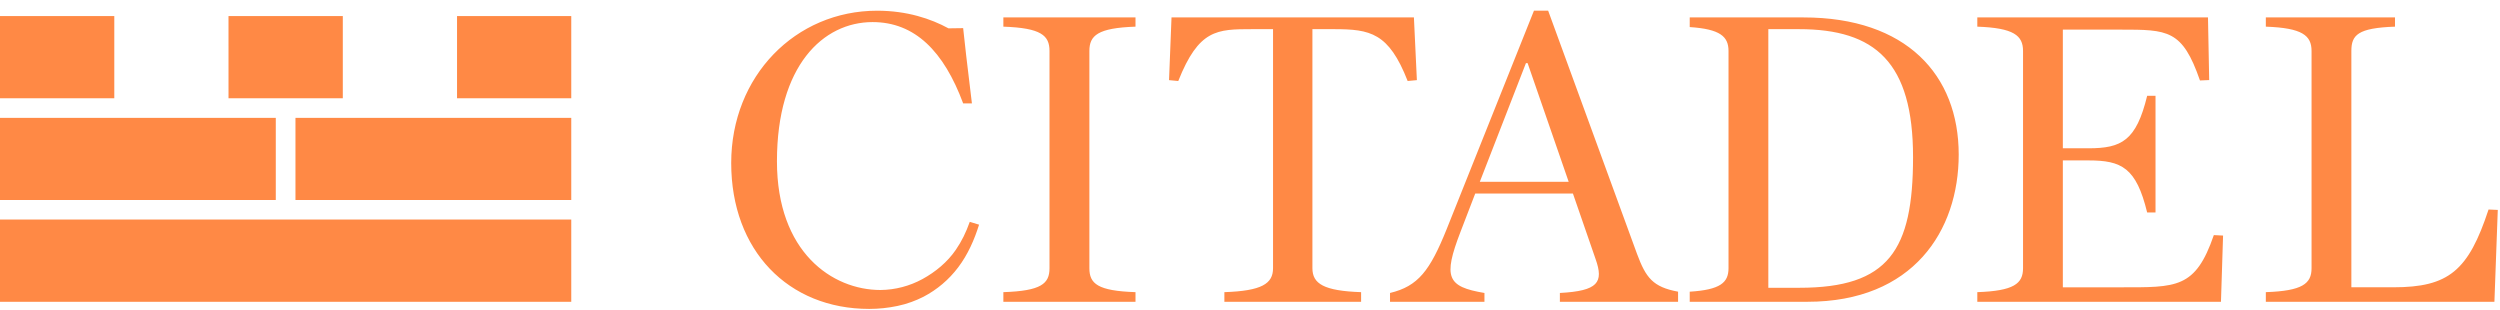 <svg width="145" height="18" viewBox="0 0 145 18" fill="none" xmlns="http://www.w3.org/2000/svg">
<path d="M0 17.503H33.133V12.733H0V17.503ZM0 5.699H6.629V0.933H0V5.699ZM13.254 5.699H19.883V0.933H13.253L13.254 5.699ZM26.508 5.699H33.133V0.933H26.508V5.699ZM15.996 11.601H0V6.835H15.996V11.601ZM33.133 11.601H17.137V6.835H33.133V11.601ZM58.195 16.945C60.387 16.871 60.871 16.456 60.871 15.558V2.956C60.871 2.058 60.387 1.621 58.195 1.546V1.011H65.859V1.546C63.668 1.621 63.184 2.058 63.184 2.956V15.558C63.184 16.456 63.668 16.871 65.859 16.945V17.503H58.195V16.945ZM71.016 16.945C73.18 16.871 73.836 16.456 73.836 15.558V1.691H72.62C70.577 1.691 69.53 1.706 68.339 4.699L67.804 4.648L67.948 1.011H82.007L82.179 4.648L81.644 4.698C80.55 1.898 79.479 1.691 77.362 1.691H76.12V15.558C76.12 16.456 76.78 16.871 78.944 16.945V17.503H71.014V16.945H71.016ZM114.684 16.945C116.797 16.871 117.336 16.456 117.336 15.558V2.956C117.336 2.058 116.796 1.621 114.684 1.546V1.011H128.063L128.133 4.644L127.598 4.667C126.578 1.722 125.75 1.718 122.977 1.718H119.645V8.601H121.129C123.051 8.601 123.902 8.164 124.535 5.558H125.02V12.324H124.535C123.902 9.718 123.051 9.304 121.129 9.304H119.645V16.664H122.977C126.238 16.664 127.332 16.749 128.402 13.636L128.938 13.663L128.816 17.503H114.684V16.945ZM131.418 16.945C133.535 16.871 134.07 16.456 134.07 15.558V2.956C134.07 2.058 133.535 1.621 131.418 1.546V1.011H138.91V1.546C136.746 1.621 136.379 2.035 136.379 2.956V16.663H138.813C142.023 16.663 143.168 15.703 144.336 12.152L144.871 12.175L144.676 17.503H131.418V16.945ZM104.363 16.691H102.563V1.691H104.34C108.766 1.691 110.957 3.613 110.957 9.113C110.957 14.511 109.543 16.691 104.363 16.691ZM104.605 1.011H98.004V1.57C99.774 1.687 100.254 2.12 100.254 2.956V15.558C100.254 16.394 99.774 16.808 98.004 16.918V17.503H104.828C110.957 17.503 113.605 13.39 113.605 8.964C113.605 4.344 110.566 1.011 104.605 1.011ZM85.828 10.546L88.504 3.663H88.602L90.984 10.546H85.828ZM94.949 14.73L89.793 0.62H88.969L83.906 13.292C82.934 15.702 82.254 16.601 80.621 16.992V17.503H86.098V16.992C83.93 16.628 83.688 16.093 84.711 13.441L85.563 11.226H91.23L92.543 15.023C93.027 16.386 92.687 16.871 90.473 16.992V17.503H97.328V16.917C95.863 16.647 95.461 16.105 94.949 14.73ZM50.61 1.281C47.738 1.281 45.063 3.808 45.063 9.355C45.063 14.632 48.273 16.82 51.07 16.82C51.922 16.811 52.76 16.592 53.508 16.183C54.262 15.769 54.949 15.203 55.438 14.488C55.781 13.988 56.028 13.48 56.246 12.867L56.786 13.031C56.512 13.91 56.133 14.769 55.574 15.507C55.038 16.219 54.349 16.802 53.559 17.214C53.333 17.328 53.101 17.429 52.863 17.515C52.6 17.611 52.33 17.688 52.055 17.745C51.516 17.859 50.966 17.916 50.415 17.917C45.719 17.917 42.41 14.535 42.41 9.453C42.41 4.417 46.133 0.621 50.875 0.621C52.602 0.621 53.988 1.085 55.012 1.644L55.863 1.632L56.039 3.226L56.371 5.996H55.863C54.743 2.98 53.067 1.281 50.61 1.281Z" fill="#FF8945"/>
</svg>
